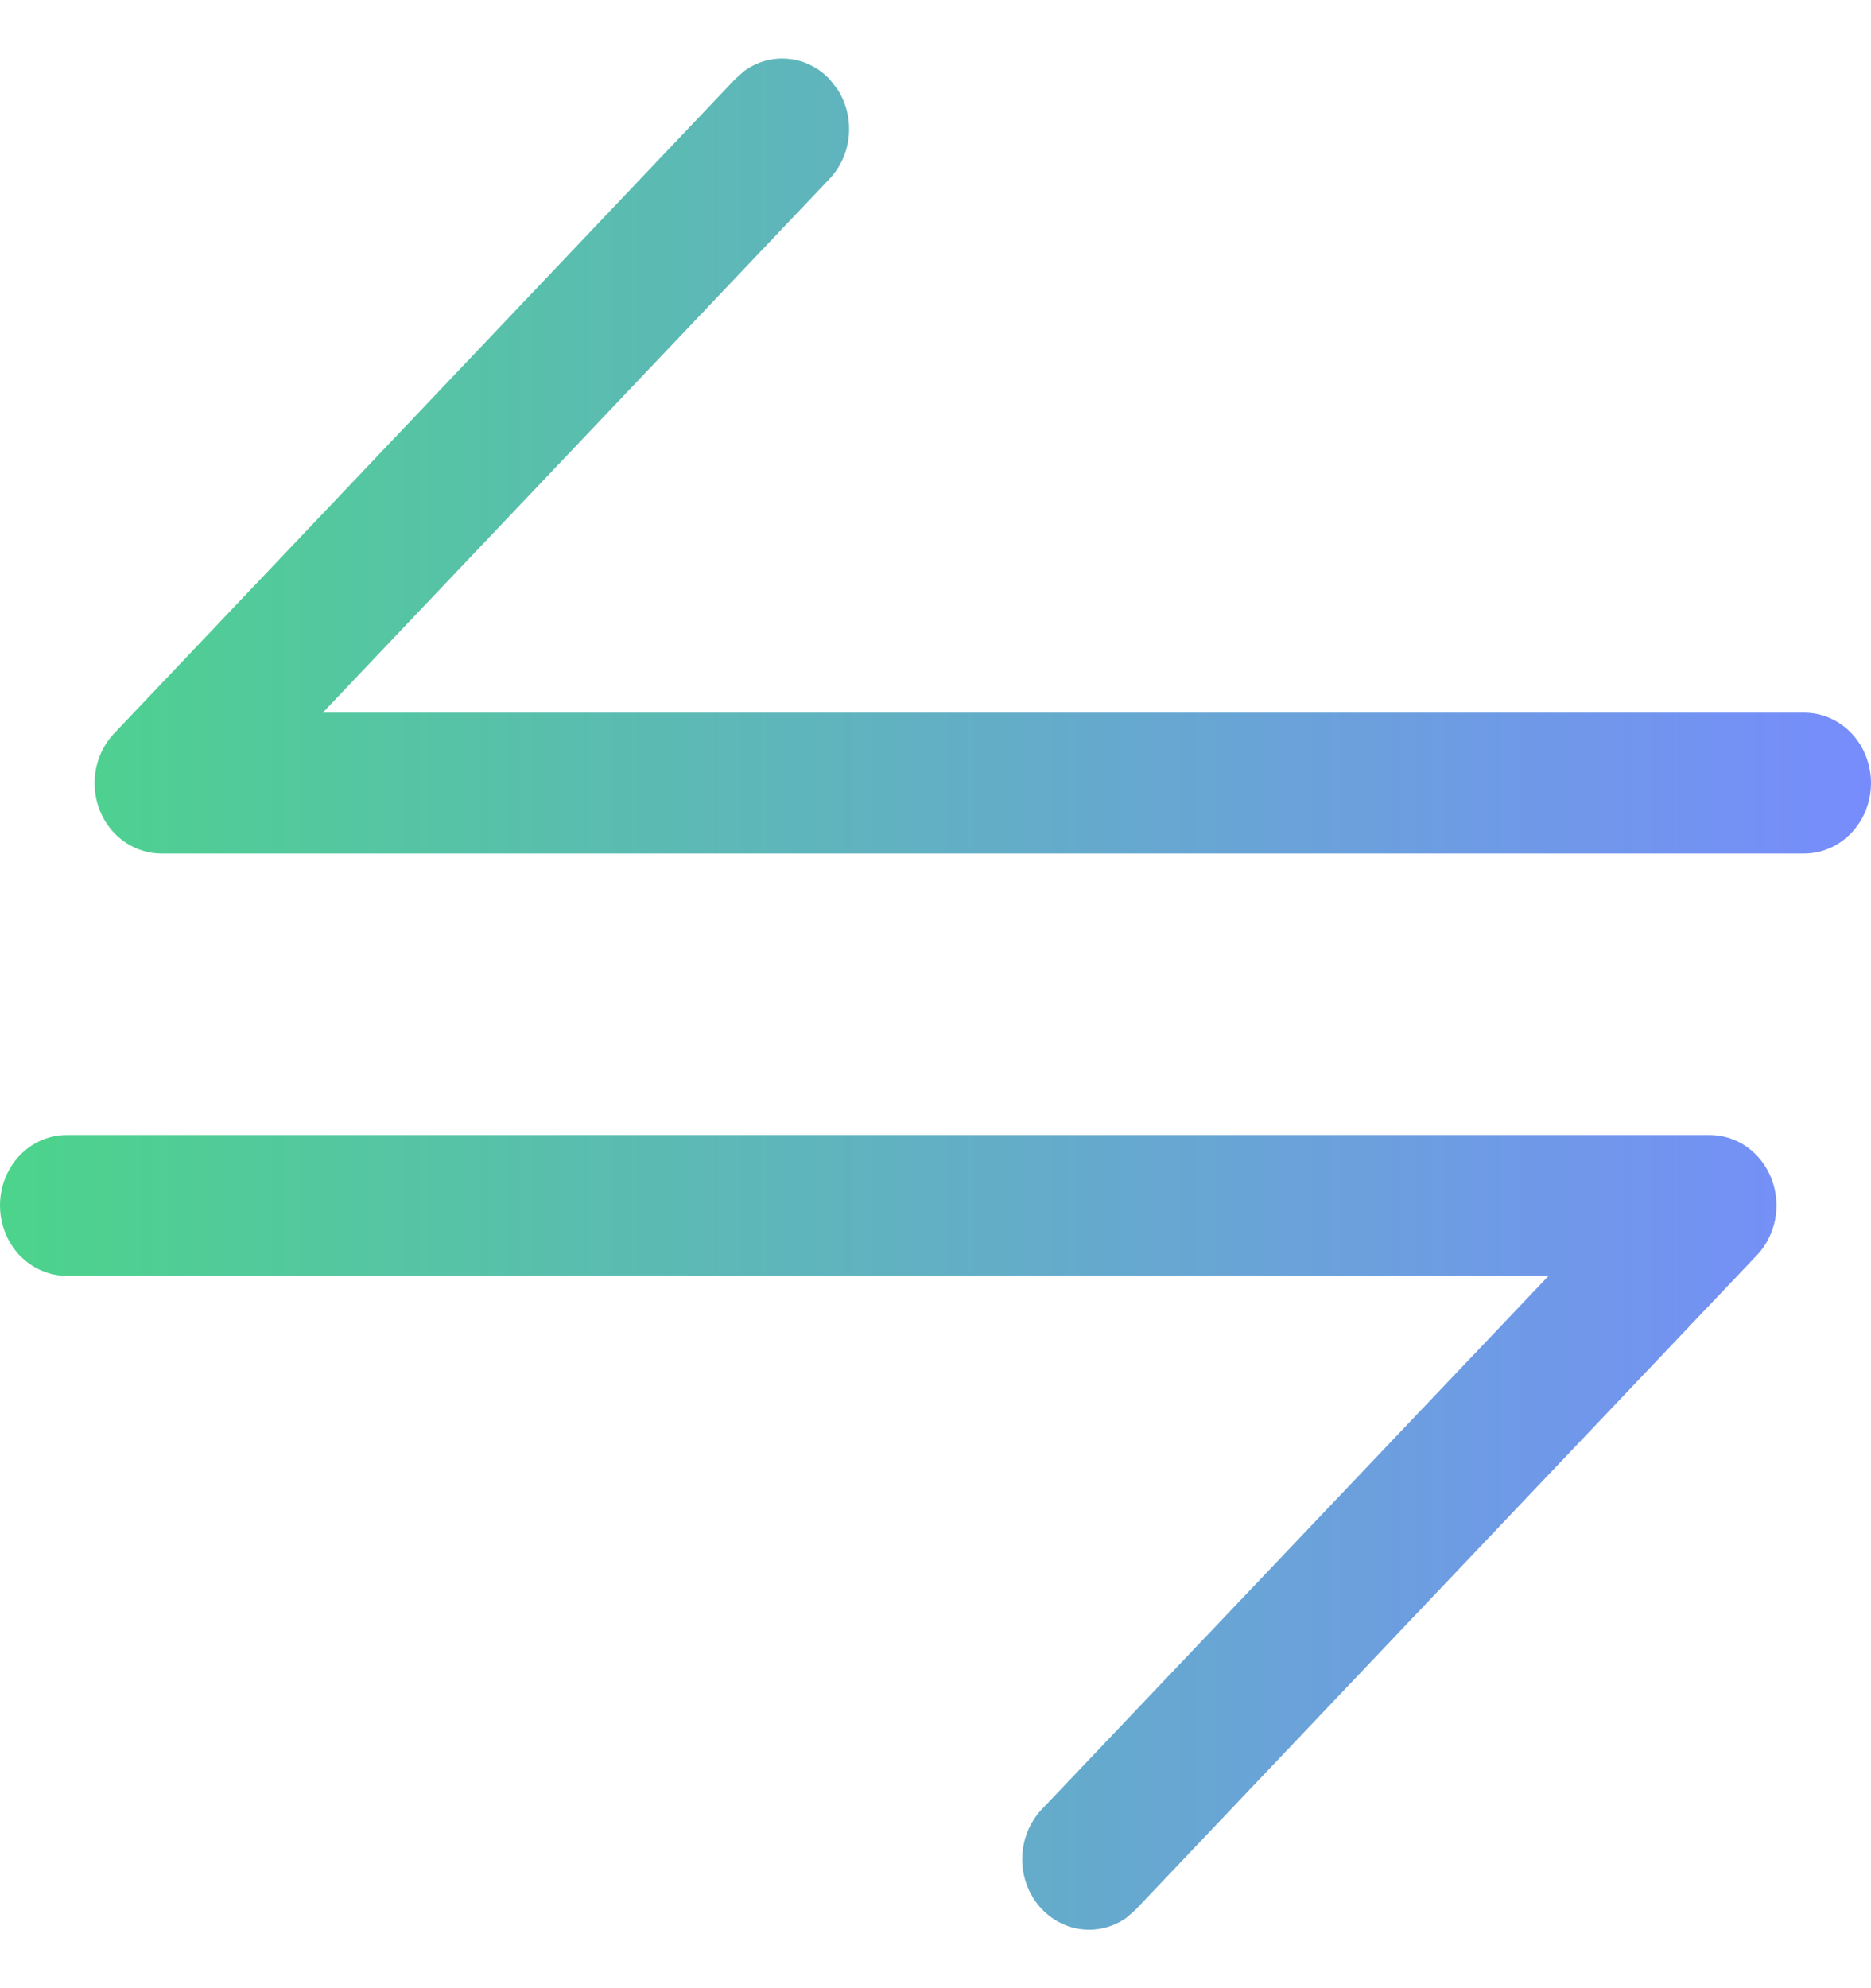 <svg viewBox="0 0 16 17" fill="none" xmlns="http://www.w3.org/2000/svg">
  <path
    d="M0.976 7.122C0.869 7.009 0.809 6.856 0.809 6.696C0.809 6.537 0.869 6.384 0.976 6.271L6.286 0.677L6.366 0.606C6.476 0.526 6.609 0.49 6.742 0.503C6.875 0.516 6.999 0.577 7.094 0.677L7.16 0.761C7.236 0.877 7.271 1.017 7.259 1.158C7.247 1.298 7.188 1.429 7.094 1.529L2.76 6.094H15.429C15.58 6.094 15.726 6.157 15.833 6.27C15.94 6.383 16 6.536 16 6.696C16 6.855 15.94 7.008 15.833 7.121C15.726 7.234 15.58 7.298 15.429 7.298H1.379C1.228 7.297 1.083 7.234 0.976 7.122ZM0 10.307C0 10.147 0.06 9.994 0.167 9.881C0.275 9.768 0.42 9.705 0.571 9.705H14.621C14.733 9.705 14.844 9.74 14.938 9.806C15.032 9.873 15.105 9.966 15.148 10.076C15.191 10.186 15.203 10.307 15.181 10.424C15.159 10.54 15.105 10.648 15.025 10.732L9.714 16.326L9.634 16.397C9.517 16.48 9.374 16.515 9.233 16.494C9.093 16.473 8.965 16.398 8.874 16.283C8.783 16.168 8.736 16.022 8.742 15.873C8.748 15.723 8.806 15.582 8.905 15.475L13.243 10.909H0.571C0.42 10.909 0.275 10.845 0.167 10.733C0.06 10.62 0 10.467 0 10.307Z"
    fill="url(#paint0_linear_64_331)"
  />
  <defs>
    <linearGradient
      id="paint0_linear_64_331"
      x1="0"
      y1="8.5"
      x2="16"
      y2="8.5"
      gradientUnits="userSpaceOnUse"
    >
      <stop stop-color="#4CD48B" />
      <stop offset="1" stop-color="#778CFC" />
    </linearGradient>
  </defs>
</svg>
